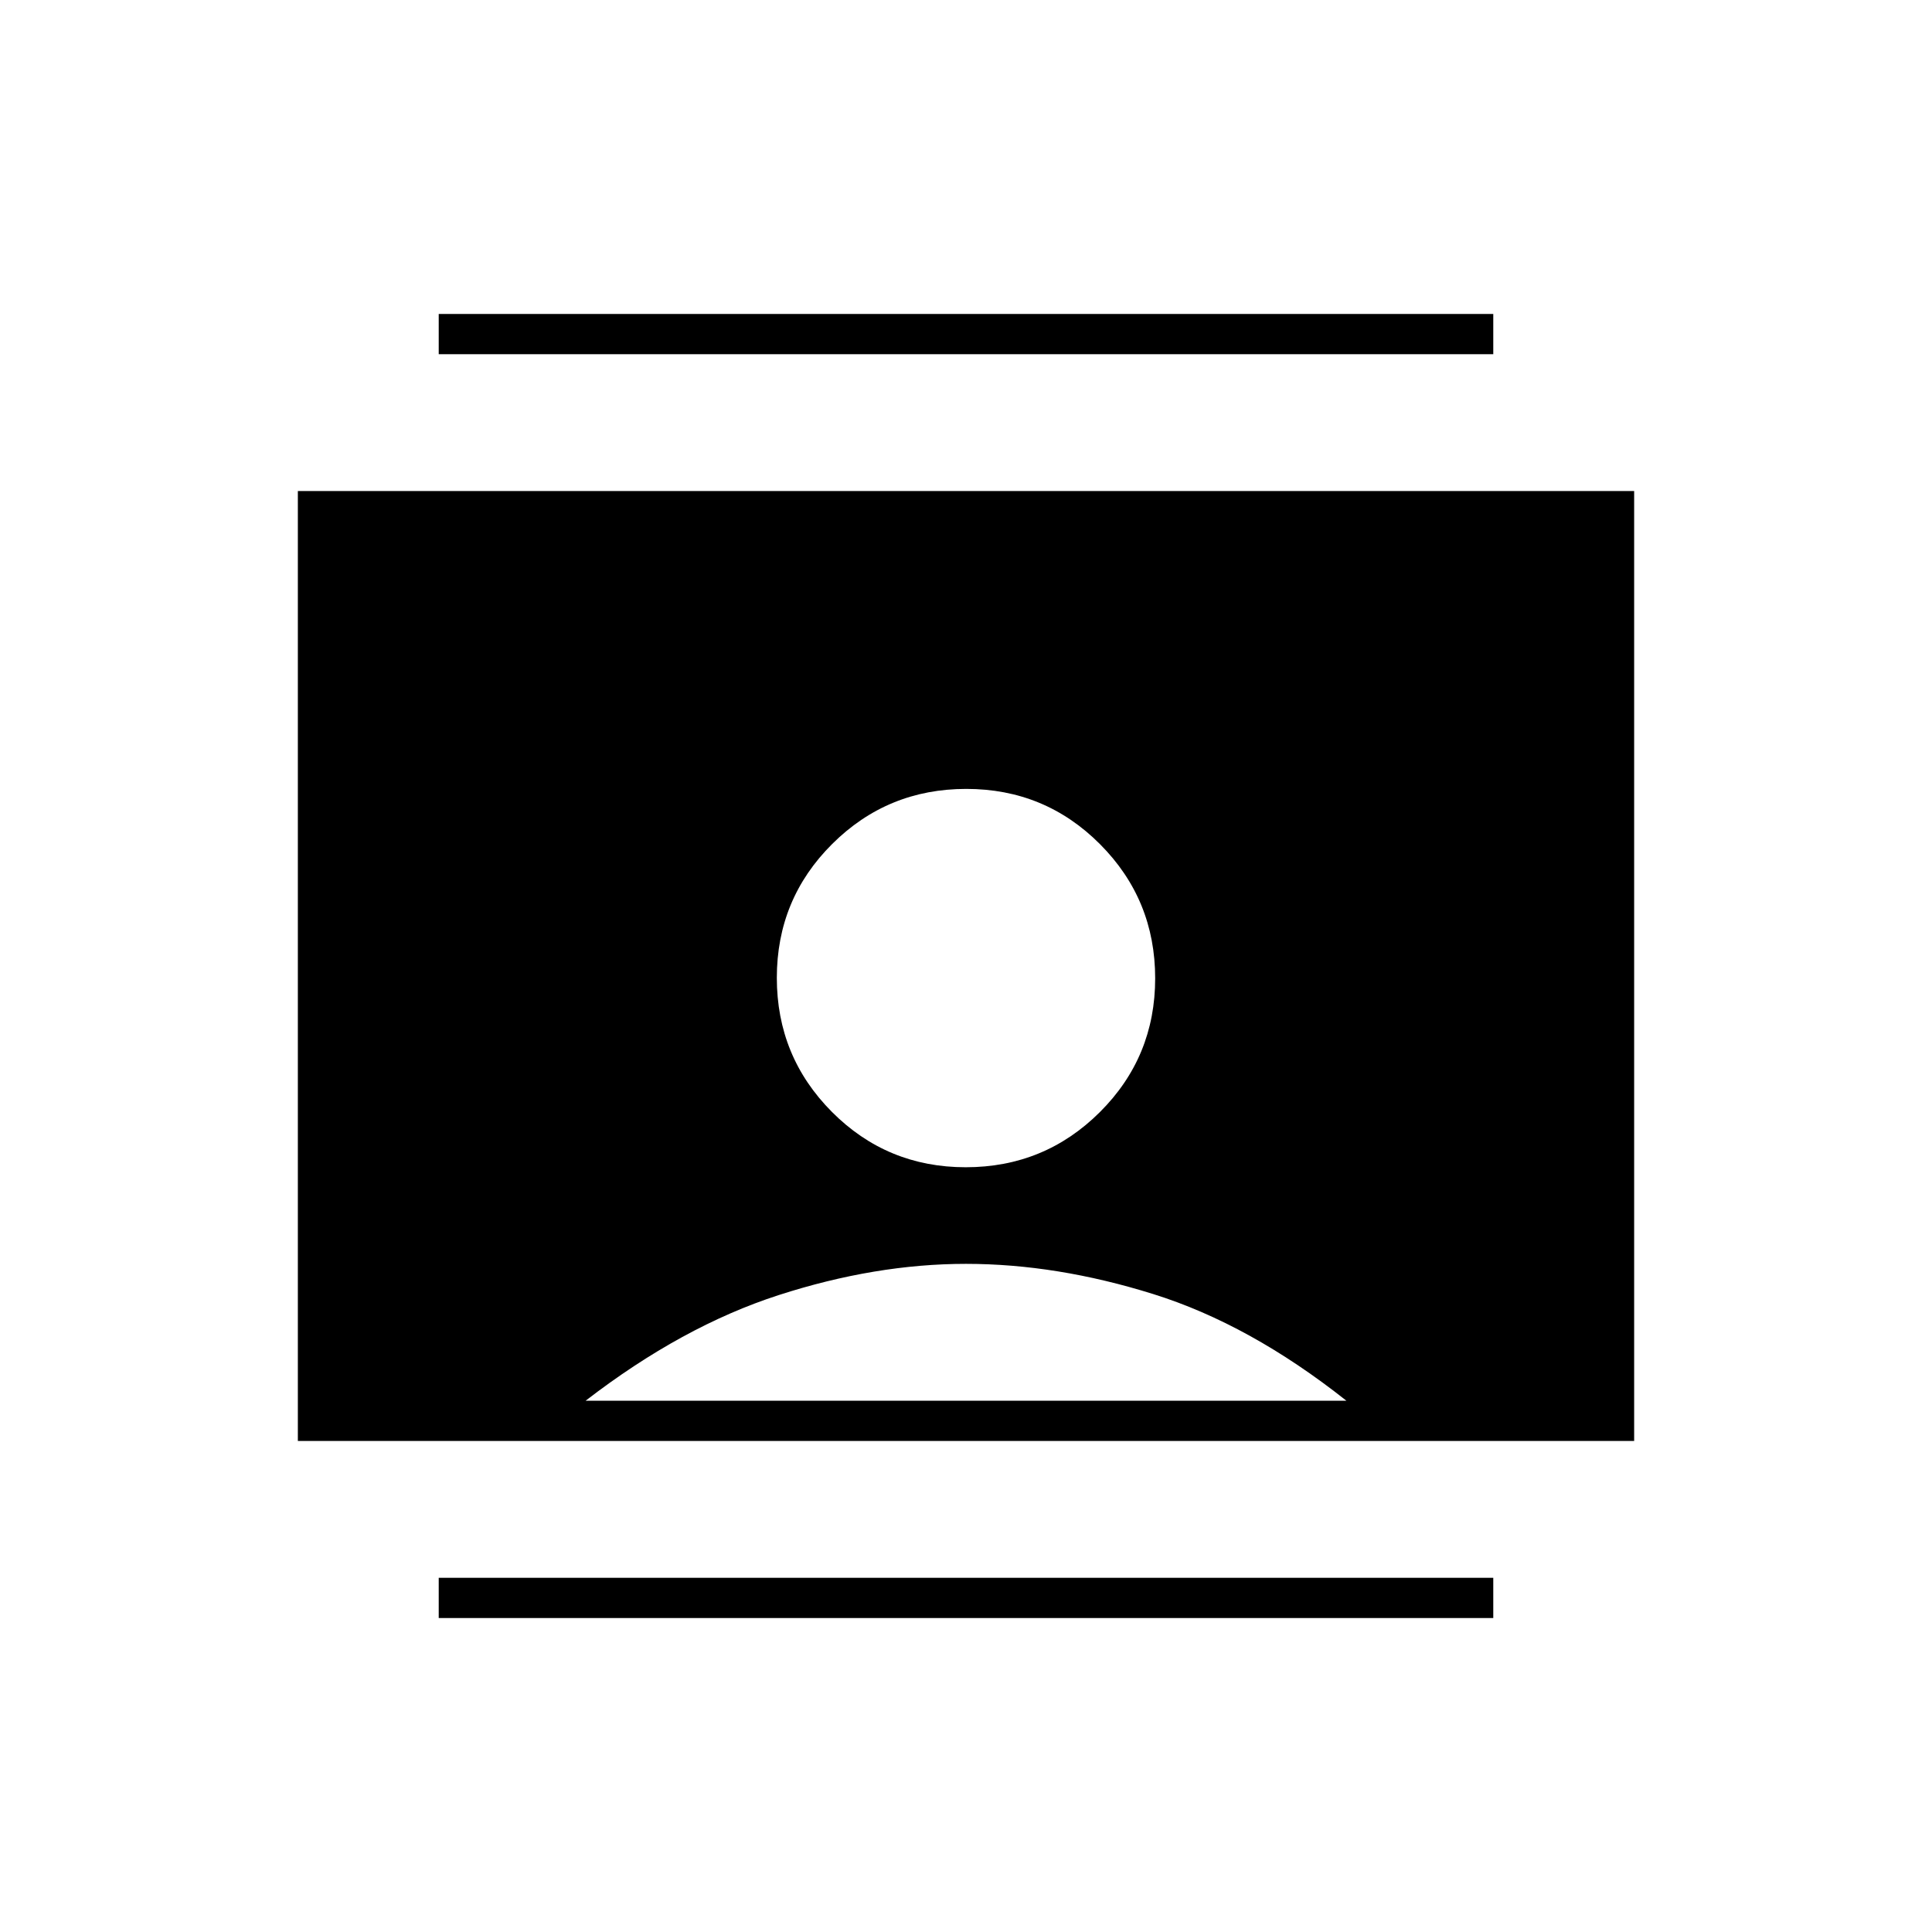<svg xmlns="http://www.w3.org/2000/svg" height="20" viewBox="0 -960 960 960" width="20"><path d="M218-156v-20h524v20H218Zm0-628v-20h524v20H218Zm261.88 404q39.12 0 66.62-27.38 27.5-27.38 27.5-66.5 0-39.12-27.38-66.62-27.38-27.5-66.5-27.5-39.12 0-66.62 27.38-27.5 27.38-27.5 66.5 0 39.12 27.38 66.62 27.38 27.5 66.5 27.5ZM148-244v-472h664v472H148Zm143-20h378q-48-38-96-53t-93-15q-45 0-93 15.5T291-264Z"/></svg>